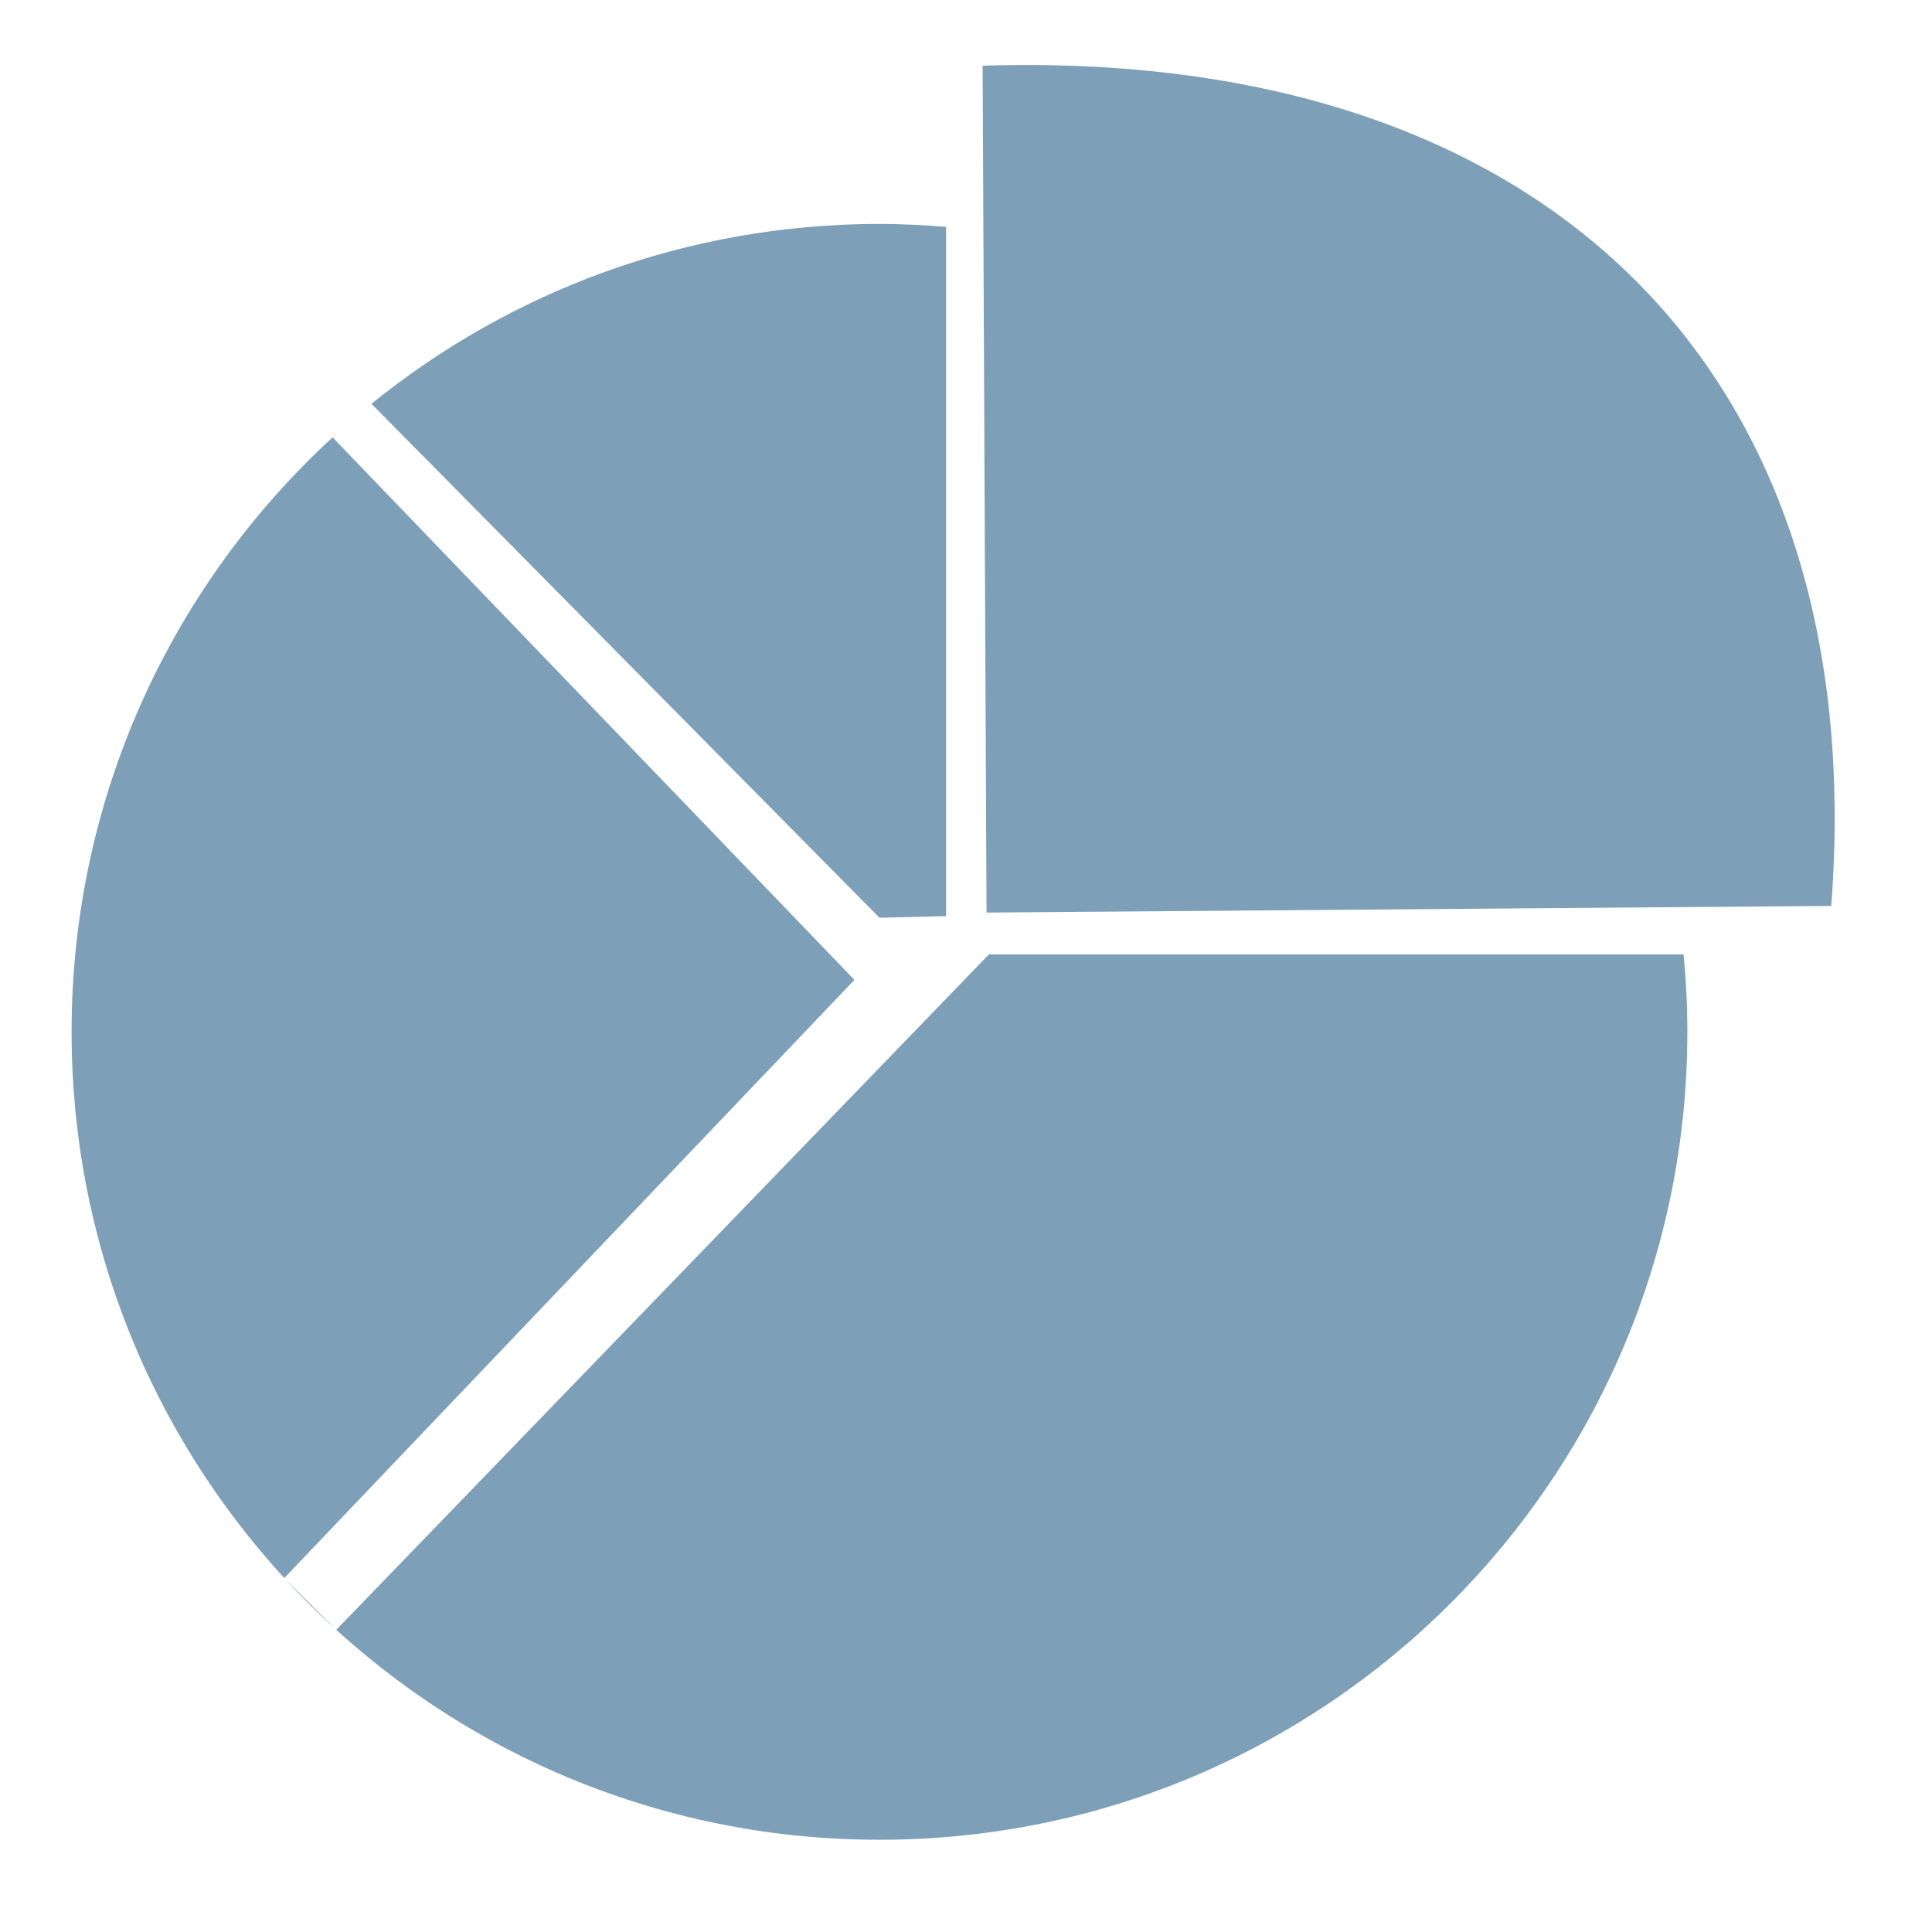 <?xml version="1.0" encoding="utf-8"?>
<!-- Generator: Adobe Illustrator 16.0.0, SVG Export Plug-In . SVG Version: 6.00 Build 0)  -->
<!DOCTYPE svg PUBLIC "-//W3C//DTD SVG 1.1//EN" "http://www.w3.org/Graphics/SVG/1.1/DTD/svg11.dtd">
<svg version="1.1" id="Layer_1" xmlns="http://www.w3.org/2000/svg" xmlns:xlink="http://www.w3.org/1999/xlink" x="0px" y="0px"
	 width="67.899px" height="66.937px" viewBox="0 0 67.899 66.937" enable-background="new 0 0 67.899 66.937" xml:space="preserve">
<g>
	<path fill="#7E9FB8" d="M30.909,32.253l2.341-0.057V7.974c-0.772-0.063-1.552-0.104-2.341-0.104c-6.766,0-12.976,2.37-17.854,6.321
		L30.909,32.253z"/>
	<path fill="#7E9FB8" d="M34.671,32.071l29.687-0.234c1.43-18.741-9.955-30.153-29.824-29.528L34.671,32.071z"/>
	<path fill="#7E9FB8" d="M30.028,34.436L11.688,15.37c-5.637,5.188-9.172,12.627-9.172,20.894c0,7.401,2.834,14.14,7.475,19.193
		L30.028,34.436z"/>
	<path fill="#7E9FB8" d="M59.019,33.542H34.754L11.817,57.279l-1.785-1.777c5.188,5.627,12.619,9.154,20.876,9.154
		c15.681,0,28.393-12.712,28.393-28.393c0-0.918-0.046-1.824-0.134-2.719C59.167,33.536,59.019,33.542,59.019,33.542z"/>
</g>
</svg>

